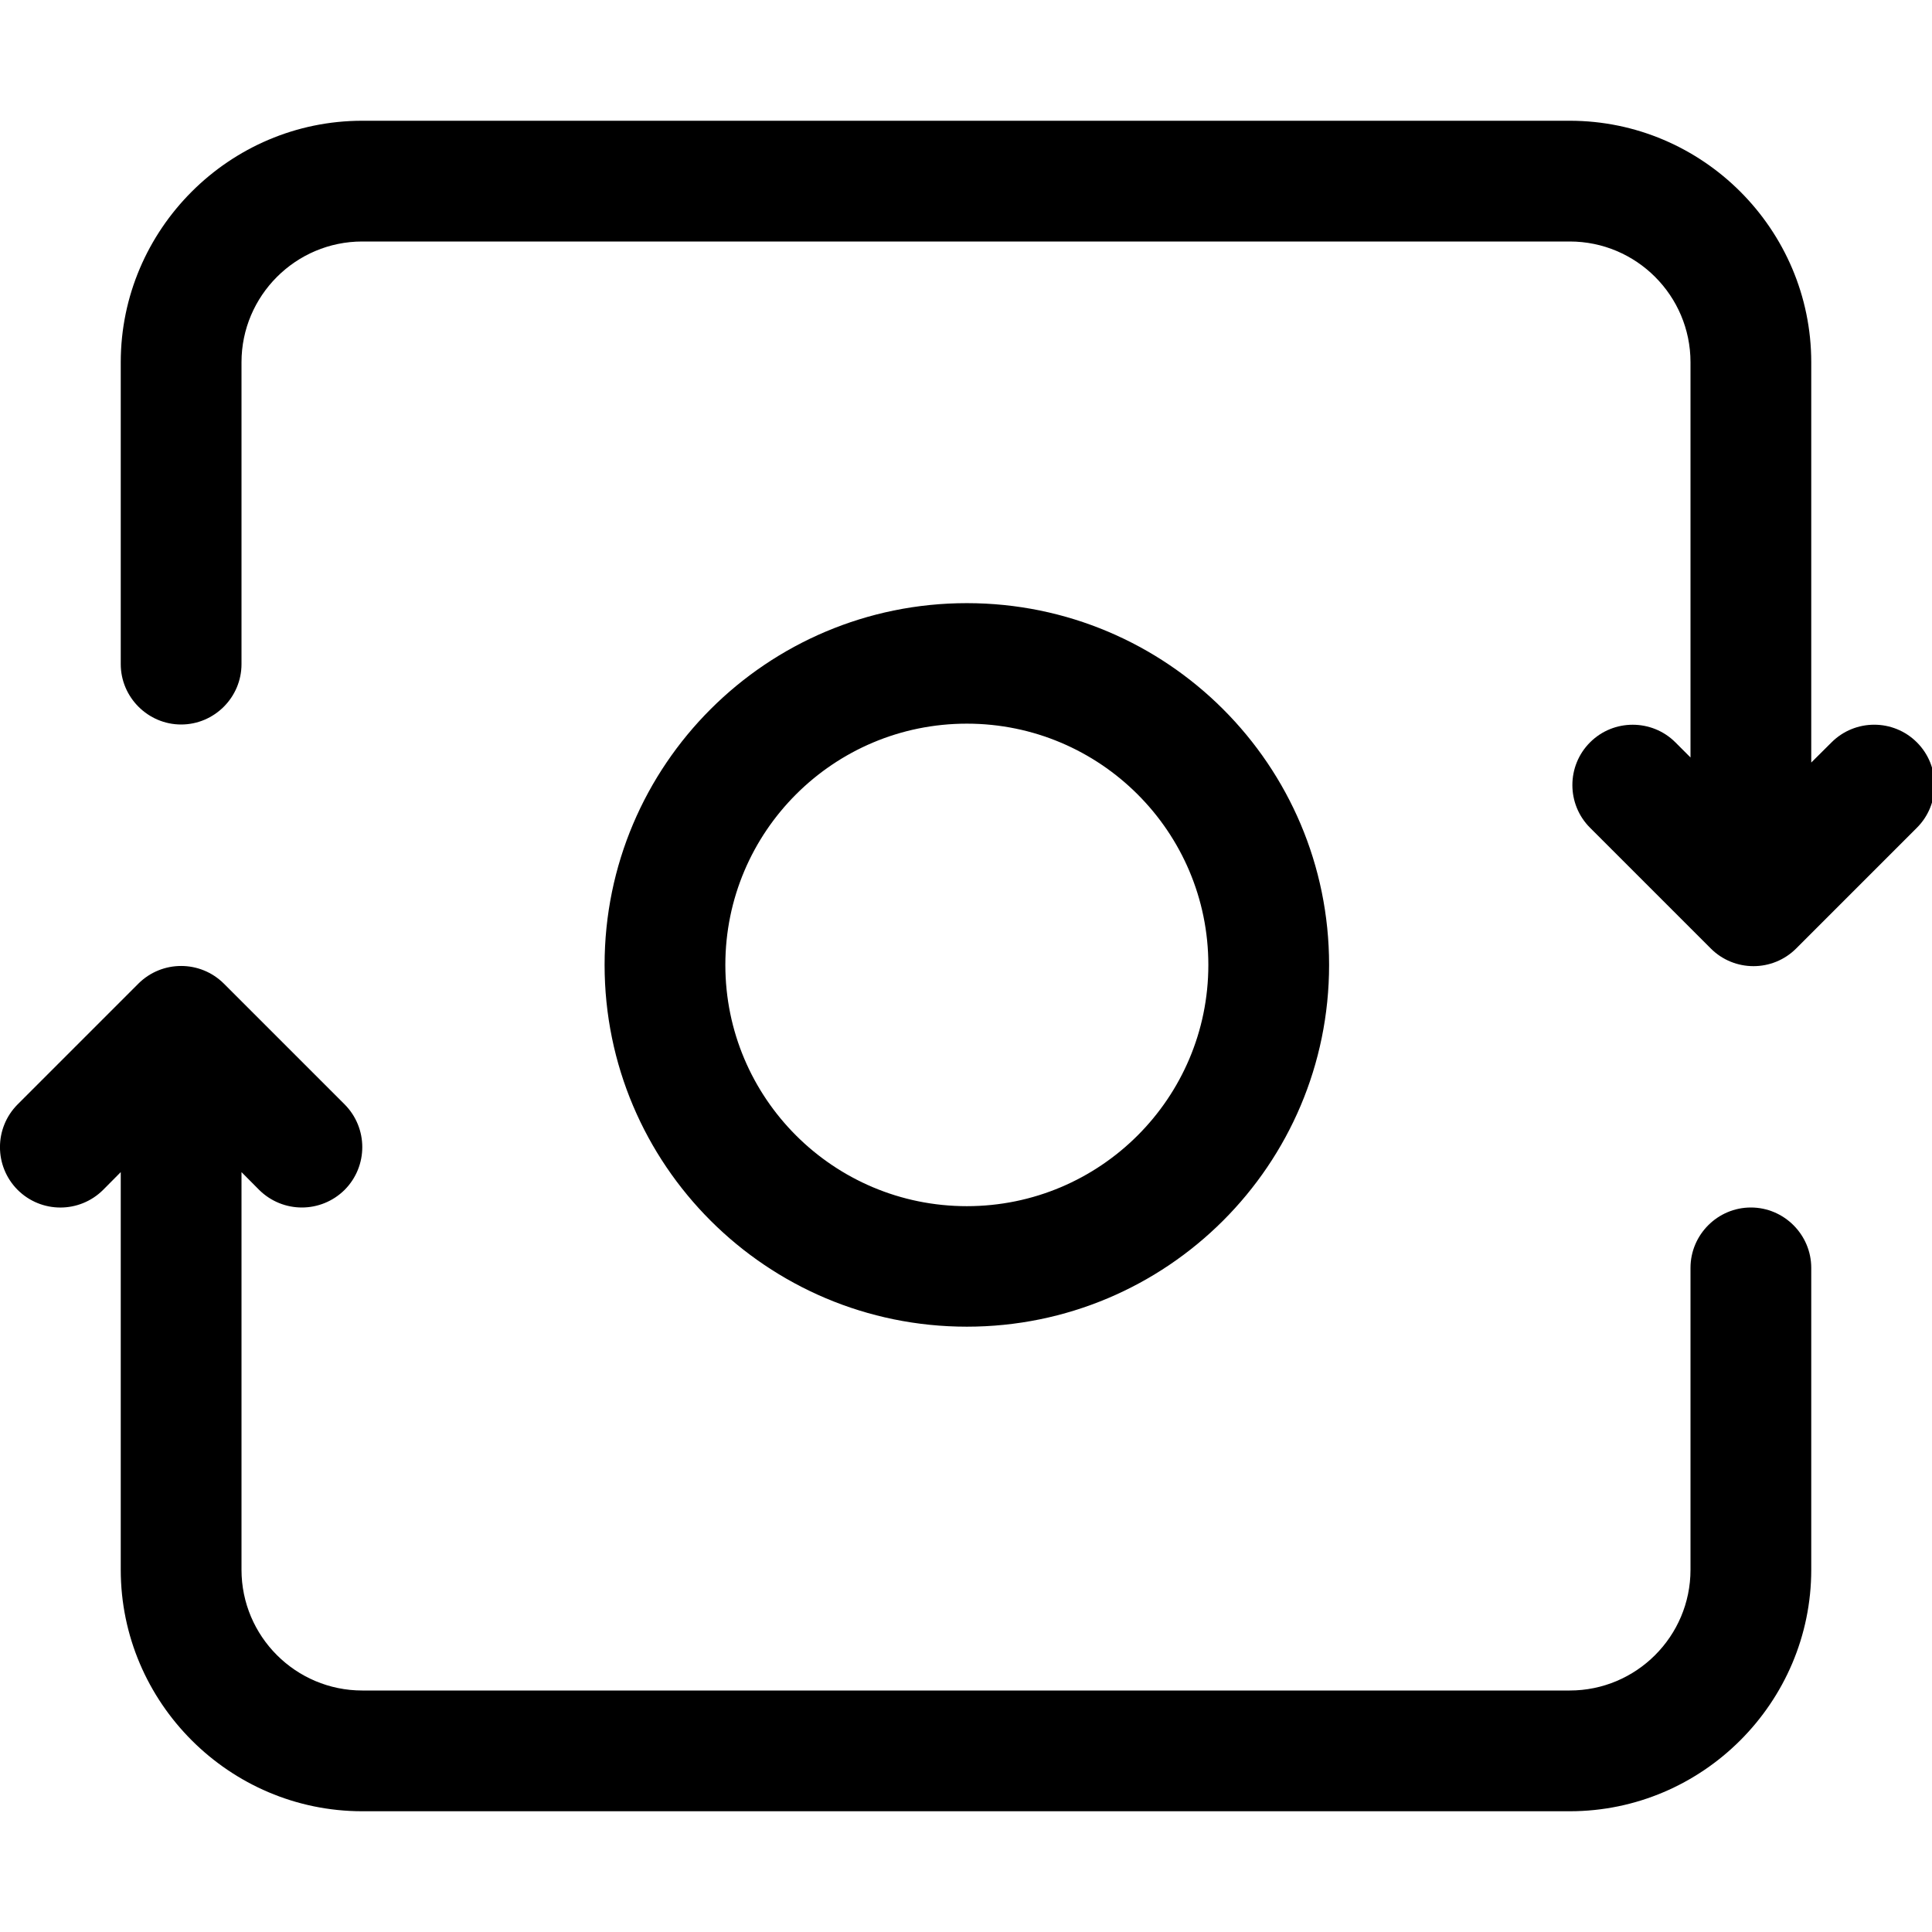<svg width="16" height="16" viewBox="0 0 16 16" xmlns="http://www.w3.org/2000/svg"><title>video/camera-swap_16</title><path d="M11.007 7.991c0 1.655-1.343 2.996-3 2.996-1.657 0-3-1.341-3-2.996 0-1.655 1.343-2.996 3-2.996 1.657 0 3 1.341 3 2.996zm-5 0c0 1.103.895 1.998 2 1.998 1.104 0 2-.895 2-1.998 0-1.103-.896-1.998-2-1.998-1.105 0-2 .895-2 1.998zM14.5 10c.275 0 .5.225.5.5l0 2.5c0 1.1-.9 2-2 2L3 15c-1.1 0-2-.9-2-2l0-3.293-.146.147c-.196.195-.512.195-.708 0-.195-.196-.195-.512 0-.708l1-1c.196-.195.512-.195.708 0l1 1c.195.196.195.512 0 .708-.098.097-.226.146-.354.146-.128 0-.256-.049-.354-.146L2 9.707 2 13c0 .552.449 1 1 1l10 0c.551 0 1-.448 1-1l0-2.5c0-.275.225-.5.5-.5zm1.375-3.852c.195.195.195.512 0 .707l-1 1c-.195.195-.512.195-.707 0l-1-1c-.195-.195-.195-.512 0-.707.098-.098.226-.146.353-.146.128 0 .256.048.354.146l.125.125 0-3.273c0-.551-.448-1-1-1l-10 0c-.551 0-1 .449-1 1l0 2.5c0 .275-.225.5-.5.5-.274 0-.5-.225-.5-.5l0-2.5c0-1.1.9-2 2-2l10 0c1.101 0 2 .9 2 2l0 3.315.168-.167c.195-.195.512-.195.707 0z" fill="#000" fill-rule="evenodd"/></svg>